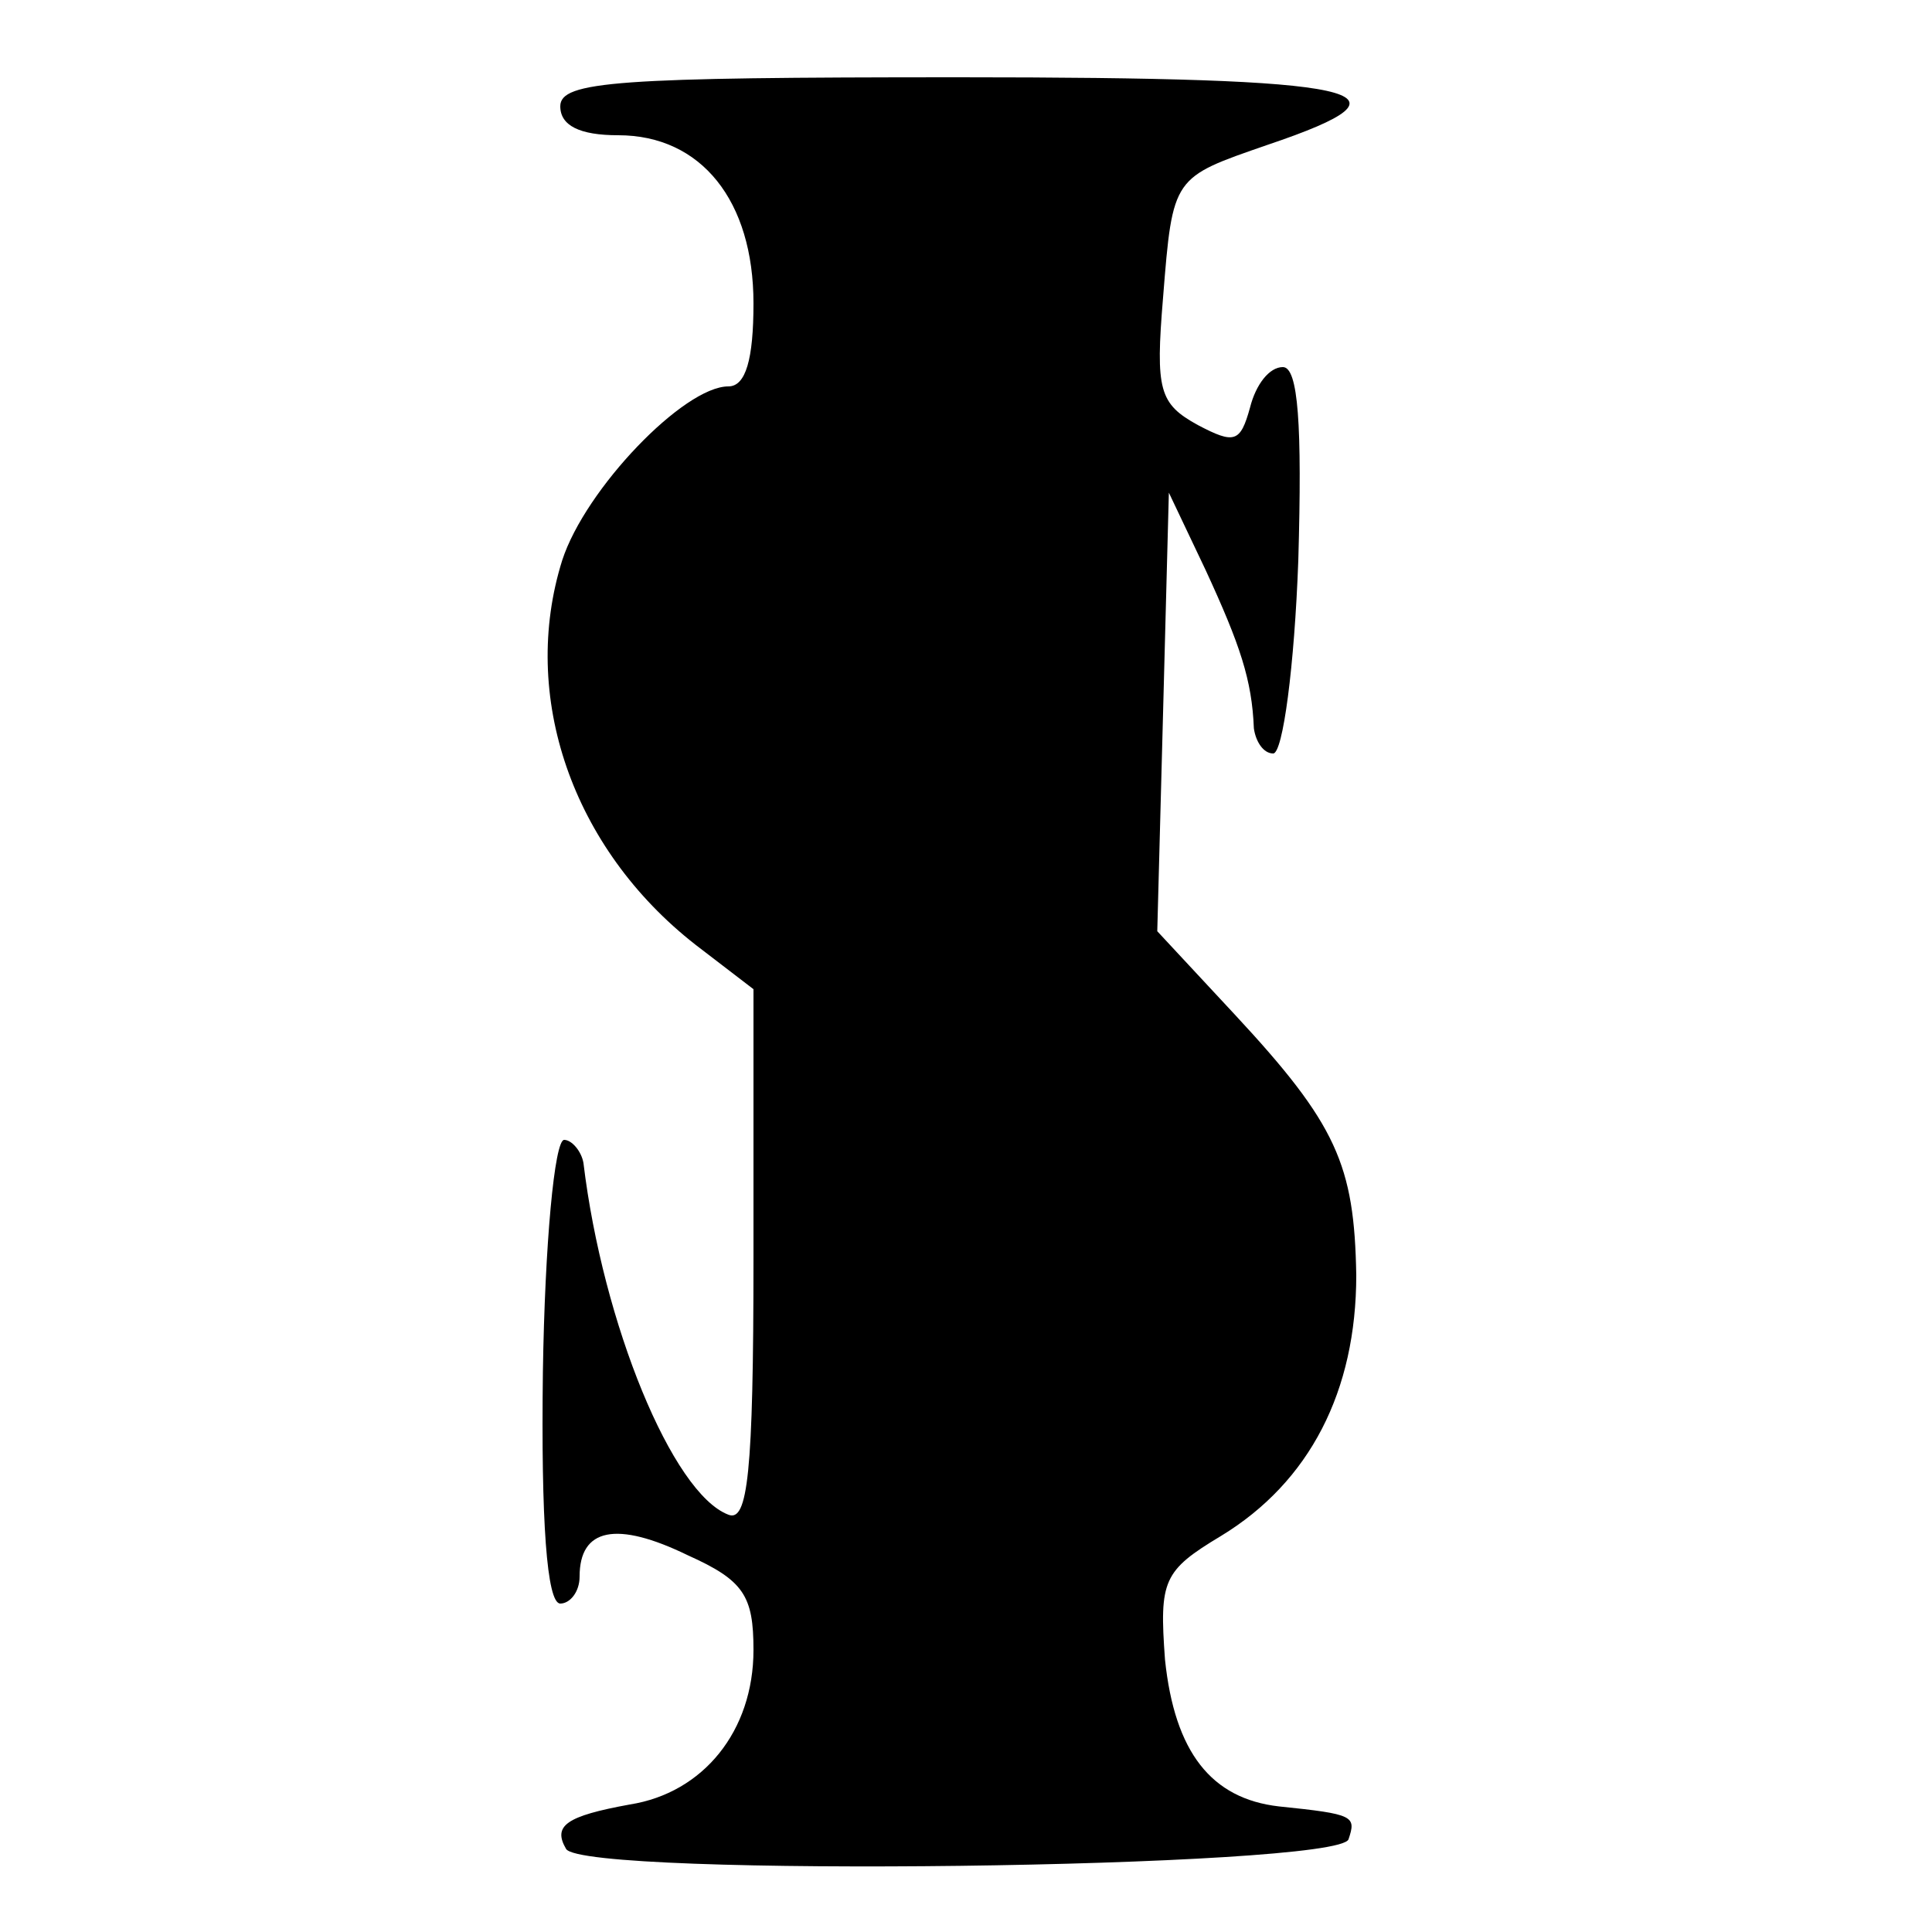 <?xml version="1.0" standalone="no"?>
<!DOCTYPE svg PUBLIC "-//W3C//DTD SVG 20010904//EN"
 "http://www.w3.org/TR/2001/REC-SVG-20010904/DTD/svg10.dtd">
<svg version="1.0" xmlns="http://www.w3.org/2000/svg"
 width="100pt" height="100pt" viewBox="0 0 100 100"
 preserveAspectRatio="xMidYMid meet">
<g transform="translate(0,100) scale(0.1,-0.1)"
fill="#000000" stroke="none">
<path d="M290 945 c0 -10 10 -15 30 -15 43 0 70 -34 70 -87 0 -29 -4 -43 -13
-43 -23 0 -74 -53 -86 -90 -22 -70 5 -149 69 -199 l30 -23 0 -139 c0 -112 -3
-137 -13 -133 -29 11 -65 99 -75 182 -1 6 -6 12 -10 12 -5 0 -10 -54 -11 -120
-1 -77 2 -120 9 -120 5 0 10 6 10 14 0 25 19 29 56 11 29 -13 34 -21 34 -49 0
-42 -26 -74 -64 -80 -33 -6 -40 -11 -33 -23 9 -15 400 -10 405 5 4 12 3 13
-36 17 -35 4 -54 28 -59 76 -3 41 -1 46 29 64 46 28 70 75 70 135 -1 57 -10
78 -63 135 l-40 43 3 113 3 114 19 -40 c18 -39 24 -57 25 -82 1 -7 5 -13 10
-13 5 0 11 45 13 100 2 70 0 100 -8 100 -7 0 -14 -9 -17 -21 -5 -18 -8 -19
-27 -9 -20 11 -22 18 -18 66 5 63 5 62 54 79 83 28 52 35 -160 35 -176 0 -206
-2 -206 -15z"/>
</g>
</svg>
